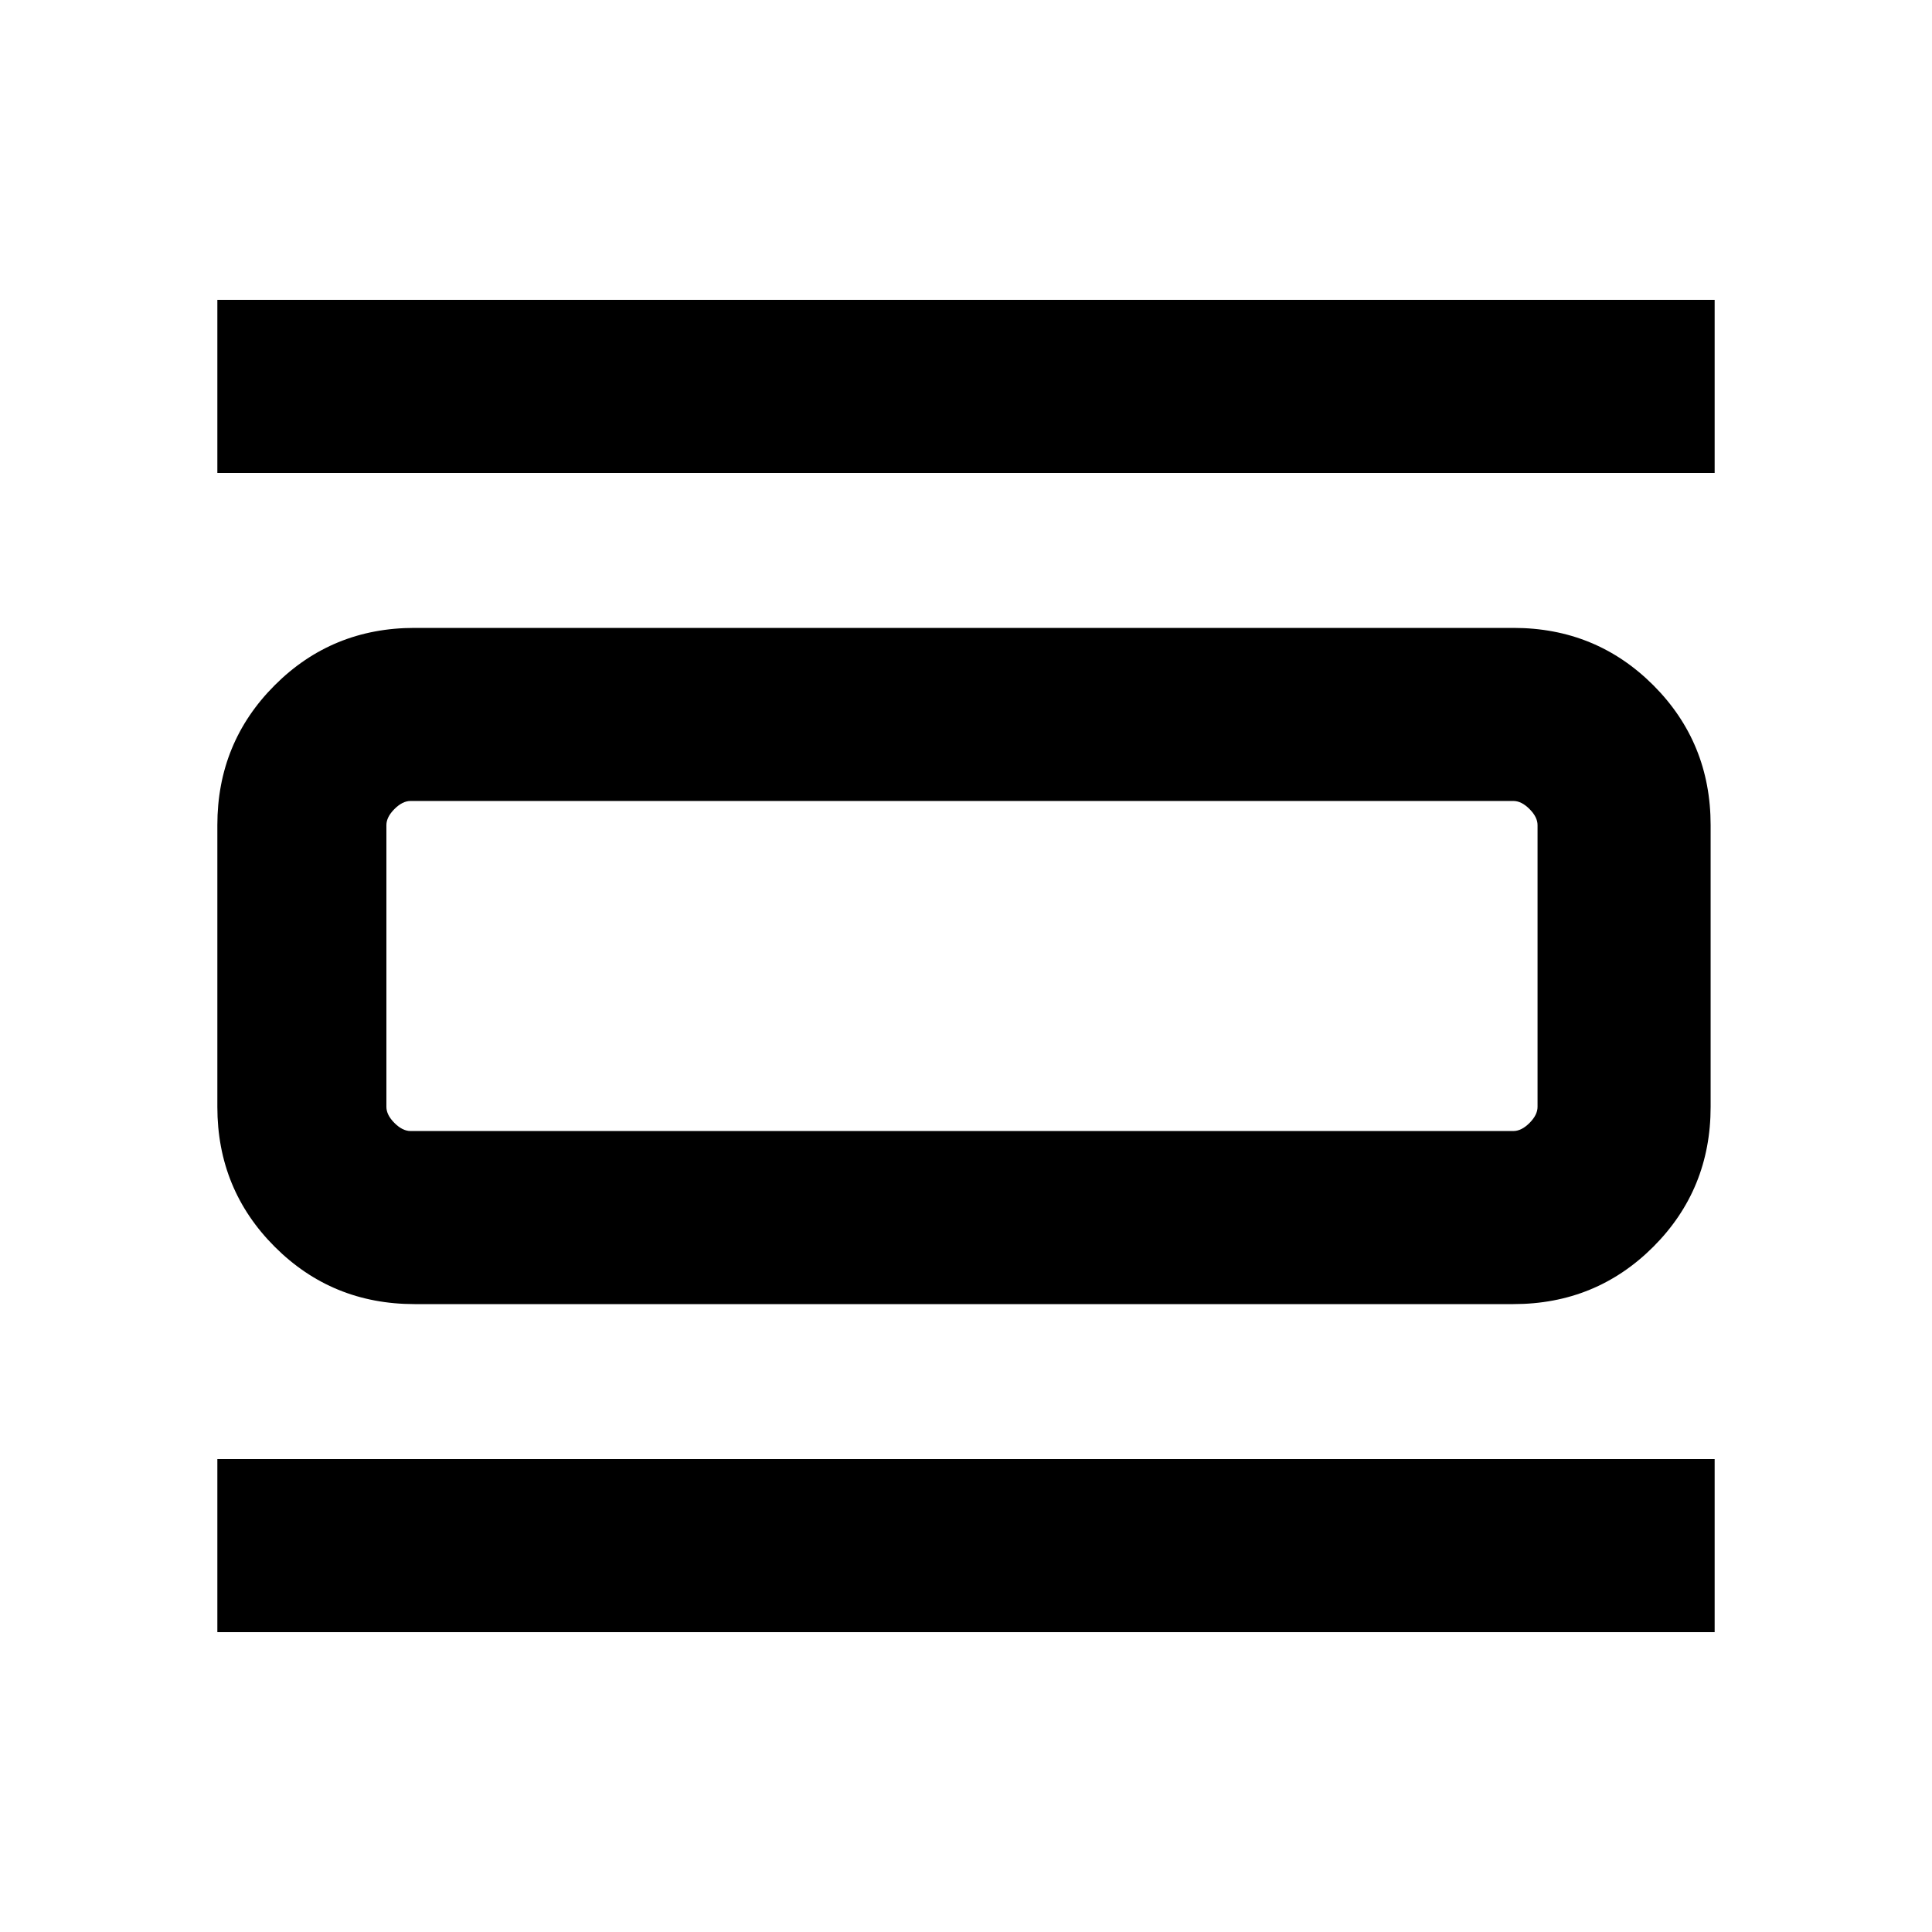 <svg xmlns="http://www.w3.org/2000/svg" height="24" width="24"><path d="M2.7 20.275V18.125H21.3V20.275ZM2.7 5.875V3.725H21.3V5.875ZM5.15 16.2Q4.125 16.2 3.413 15.488Q2.7 14.775 2.7 13.75V10.25Q2.7 9.225 3.413 8.512Q4.125 7.8 5.15 7.8H18.8Q19.825 7.8 20.538 8.512Q21.25 9.225 21.25 10.25V13.75Q21.25 14.775 20.538 15.488Q19.825 16.2 18.8 16.2ZM5.1 14.05H18.8Q18.9 14.05 19 13.95Q19.1 13.85 19.1 13.75V10.25Q19.1 10.15 19 10.05Q18.9 9.95 18.8 9.95H5.1Q5 9.95 4.9 10.05Q4.8 10.15 4.8 10.25V13.75Q4.8 13.85 4.9 13.95Q5 14.05 5.1 14.05ZM4.8 9.95Q4.8 9.95 4.8 10.05Q4.8 10.15 4.8 10.25V13.75Q4.8 13.85 4.8 13.95Q4.8 14.05 4.8 14.05Q4.8 14.05 4.8 13.95Q4.8 13.85 4.8 13.75V10.25Q4.8 10.15 4.8 10.05Q4.8 9.95 4.8 9.95Z"/></svg>